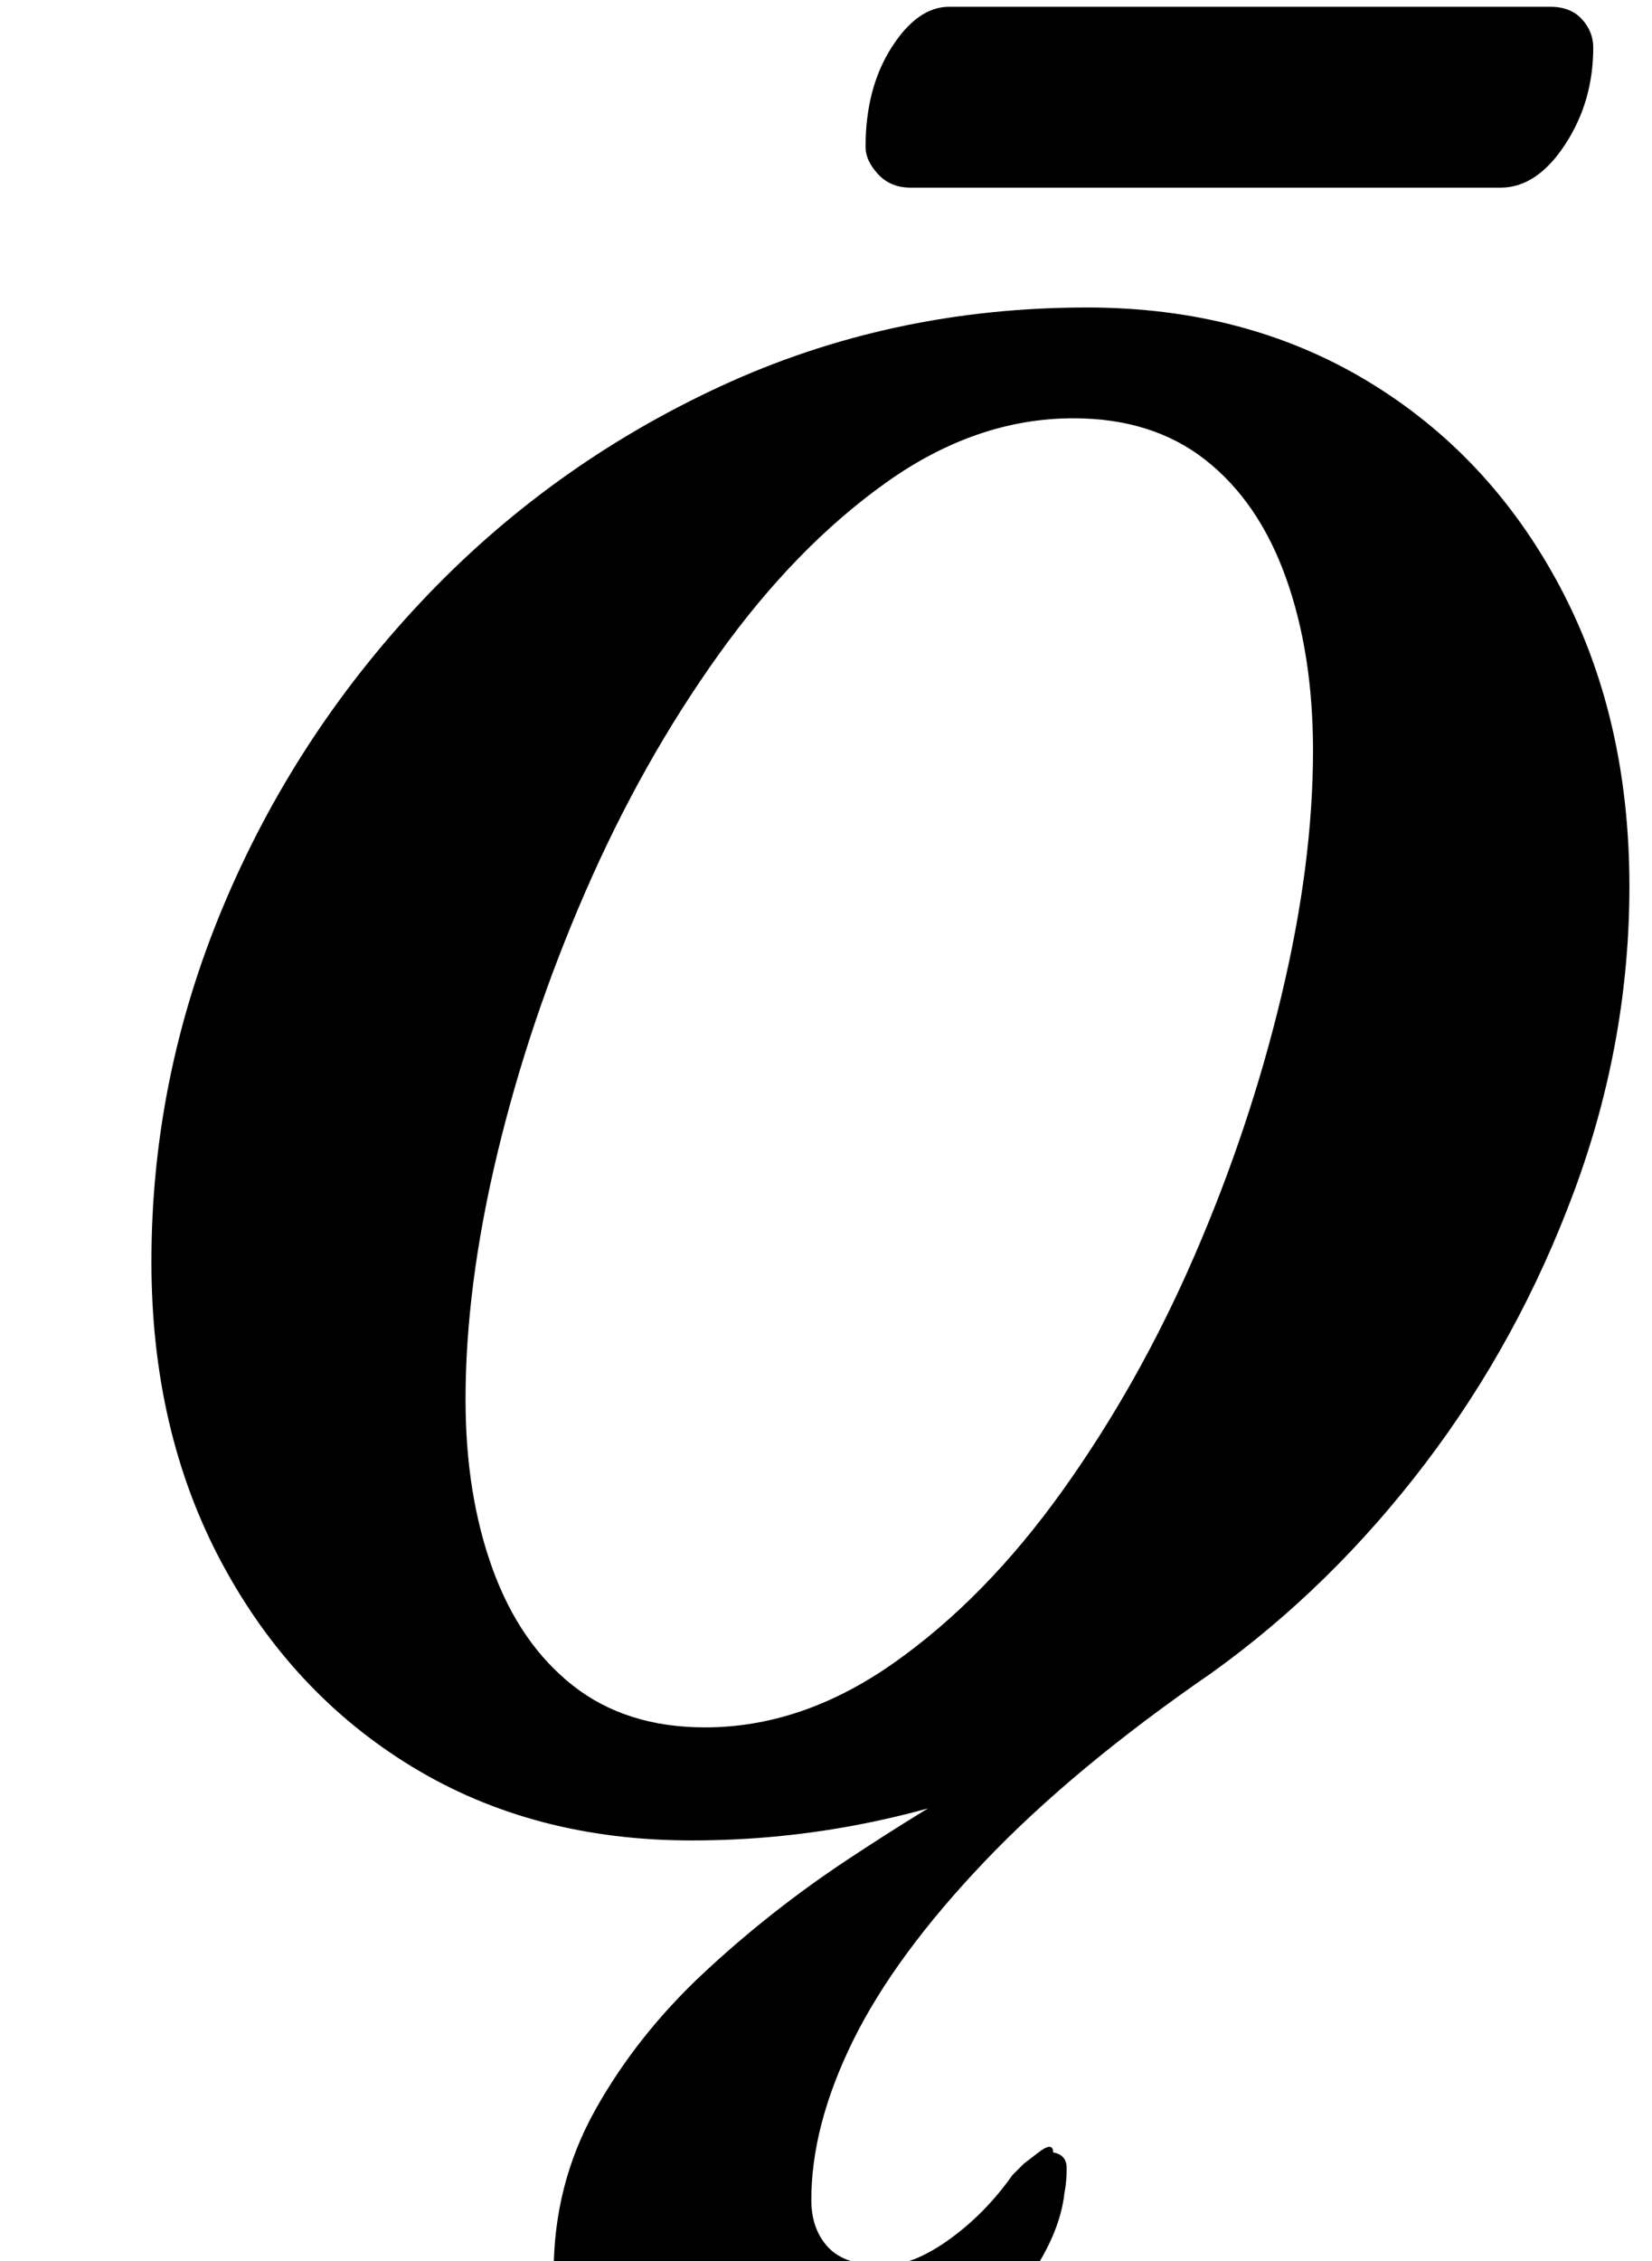 <?xml version="1.0" standalone="no"?>
<!DOCTYPE svg PUBLIC "-//W3C//DTD SVG 1.1//EN" "http://www.w3.org/Graphics/SVG/1.1/DTD/svg11.dtd" >
<svg xmlns="http://www.w3.org/2000/svg" xmlns:xlink="http://www.w3.org/1999/xlink" version="1.1" viewBox="-10 0 731 1000">
  <g transform="matrix(1 0 0 -1 0 800)">
   <path fill="currentColor"
d="M315 -287q-22 0 -40.5 12.5t-29 31.5t-10.5 38q0 39 18.5 72t48 60.5t63.5 50t66 40.5l13 -3q-34 -14 -71.5 -21.5t-76.5 -7.5q-70 0 -123.5 32.5t-84.5 90.5t-31 133q0 81 31.5 156.5t88 135.5t132 95t162.5 35q70 0 124 -32.5t85 -90.5t31 -133q0 -69 -24.5 -135
t-66 -120.5t-94.5 -92.5q-61 -42 -100.5 -83.5t-58 -79t-18.5 -70.5q0 -13 7.5 -21t24.5 -8q13 0 29 11.5t28 28.5l5 5t6.5 5t6.5 0q6 -1 6 -7t-1 -11q-2 -18 -16 -38t-35 -38.5t-46 -29.5t-49 -11zM302 36q43 0 83.5 28.5t74.5 76t58.5 104t38.5 115t14 108.5
q0 43 -12 76.5t-35.5 52t-58.5 18.5q-43 0 -83 -28.5t-74 -76t-59 -105t-39 -116t-14 -108.5q0 -42 12 -75t35.5 -51.5t58.5 -18.5zM393 717q-9 0 -14.5 6t-5.5 12q0 26 11.5 44t25.5 18h266q9 0 14 -5.5t5 -12.5q0 -24 -12.5 -43t-28.5 -19h-261z" />
  </g>

</svg>
